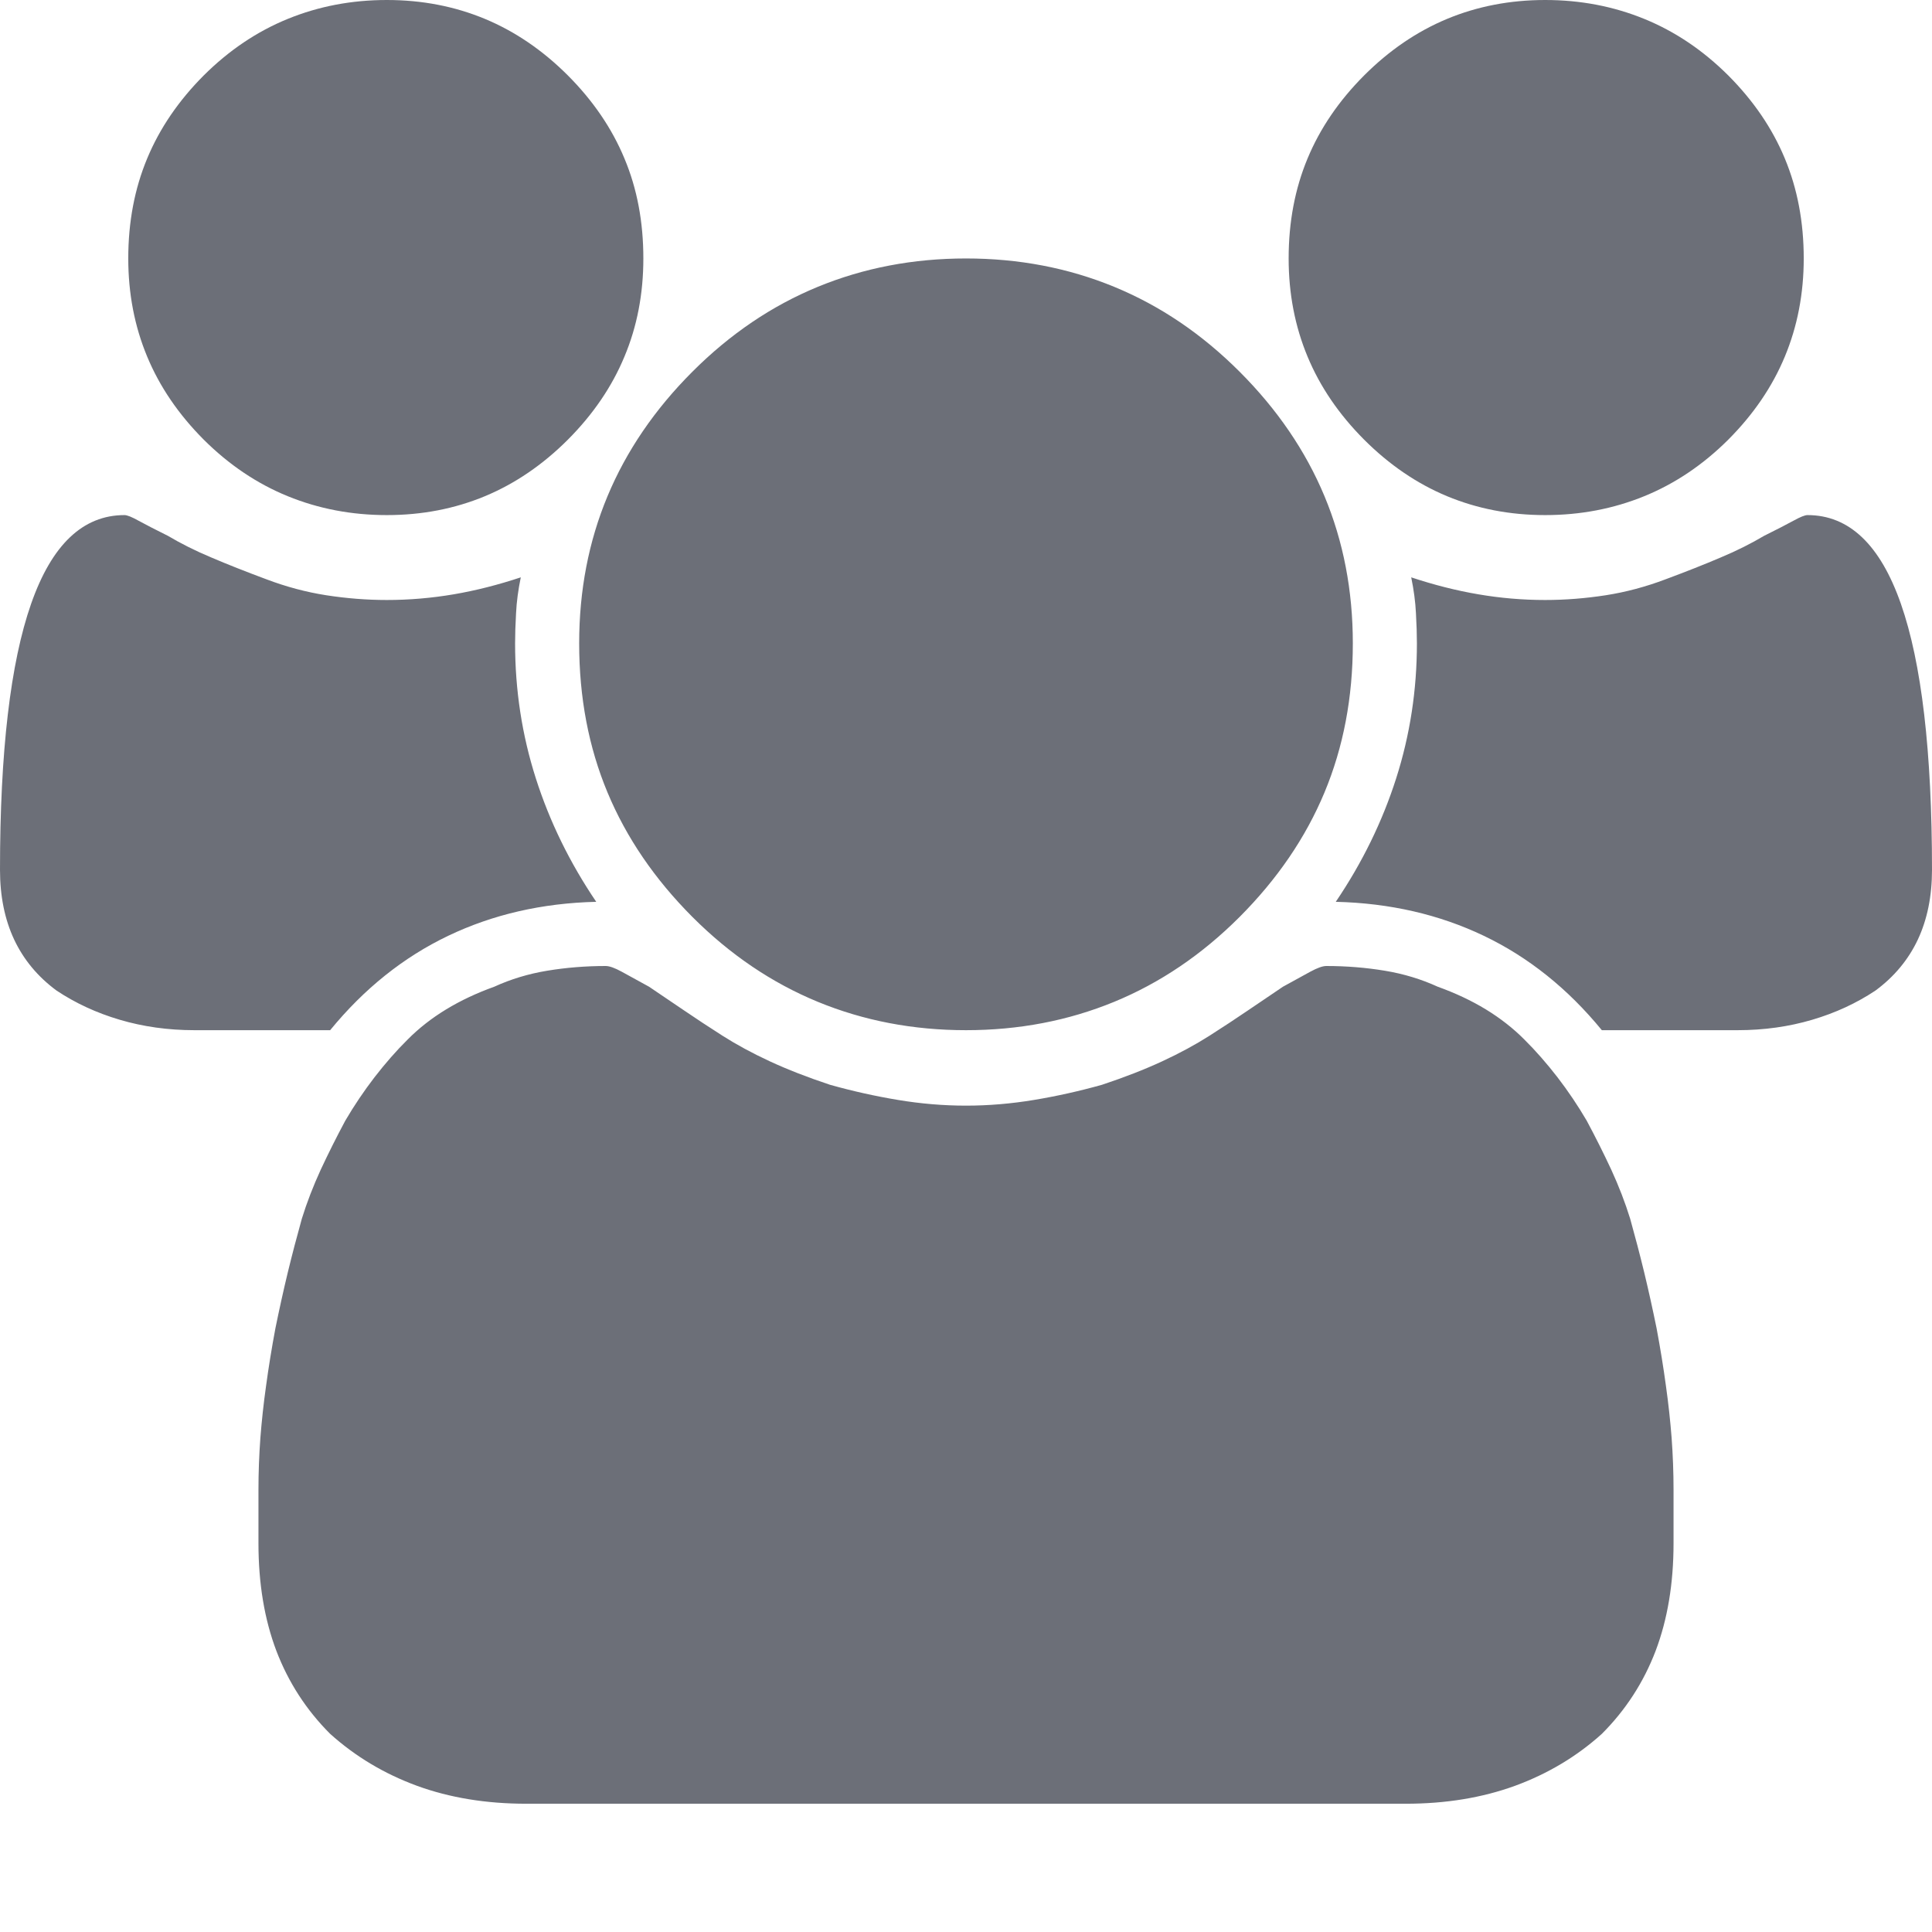 <svg width="18" height="18" viewBox="0 0 18 18" fill="none" xmlns="http://www.w3.org/2000/svg">
<g id="Icon">
<path id="Vector" d="M5.555 8.402C5.051 8.414 4.591 8.52 4.175 8.719C3.759 8.918 3.393 9.211 3.076 9.598H1.811C1.564 9.598 1.333 9.565 1.116 9.501C0.899 9.437 0.703 9.346 0.527 9.229C0.352 9.1 0.22 8.941 0.132 8.754C0.044 8.566 0 8.35 0 8.104C0 7.002 0.097 6.176 0.29 5.625C0.483 5.074 0.773 4.799 1.16 4.799C1.184 4.799 1.228 4.816 1.292 4.852C1.356 4.887 1.447 4.934 1.564 4.992C1.682 5.062 1.816 5.13 1.969 5.194C2.121 5.259 2.291 5.326 2.479 5.396C2.666 5.467 2.854 5.517 3.041 5.546C3.229 5.575 3.416 5.59 3.604 5.59C3.814 5.59 4.022 5.572 4.228 5.537C4.433 5.502 4.641 5.449 4.852 5.379C4.828 5.496 4.813 5.607 4.808 5.713C4.802 5.818 4.799 5.912 4.799 5.994C4.799 6.428 4.863 6.847 4.992 7.251C5.121 7.655 5.309 8.039 5.555 8.402ZM15.592 14.379C15.592 14.754 15.536 15.088 15.425 15.381C15.313 15.674 15.146 15.932 14.924 16.154C14.69 16.365 14.42 16.526 14.115 16.638C13.81 16.749 13.471 16.805 13.096 16.805H4.904C4.529 16.805 4.189 16.749 3.885 16.638C3.58 16.526 3.311 16.365 3.076 16.154C2.854 15.932 2.687 15.674 2.575 15.381C2.464 15.088 2.408 14.754 2.408 14.379C2.408 14.203 2.408 14.036 2.408 13.878C2.408 13.72 2.414 13.559 2.426 13.395C2.438 13.242 2.455 13.081 2.479 12.911C2.502 12.741 2.531 12.562 2.566 12.375C2.602 12.199 2.64 12.026 2.681 11.856C2.722 11.687 2.766 11.52 2.812 11.355C2.859 11.203 2.918 11.051 2.988 10.898C3.059 10.746 3.135 10.594 3.217 10.441C3.299 10.301 3.39 10.166 3.489 10.037C3.589 9.908 3.691 9.791 3.797 9.686C3.902 9.58 4.022 9.486 4.157 9.404C4.292 9.322 4.441 9.252 4.605 9.193C4.758 9.123 4.922 9.073 5.098 9.044C5.273 9.015 5.455 9 5.643 9C5.678 9 5.728 9.018 5.792 9.053C5.856 9.088 5.941 9.135 6.047 9.193C6.152 9.264 6.261 9.337 6.372 9.413C6.483 9.489 6.604 9.568 6.732 9.65C6.861 9.732 7.008 9.812 7.172 9.888C7.336 9.964 7.523 10.037 7.734 10.107C7.945 10.166 8.156 10.213 8.367 10.248C8.578 10.283 8.789 10.301 9 10.301C9.211 10.301 9.422 10.283 9.633 10.248C9.844 10.213 10.055 10.166 10.266 10.107C10.477 10.037 10.664 9.964 10.828 9.888C10.992 9.812 11.139 9.732 11.268 9.65C11.396 9.568 11.517 9.489 11.628 9.413C11.739 9.337 11.848 9.264 11.953 9.193C12.059 9.135 12.144 9.088 12.208 9.053C12.273 9.018 12.322 9 12.357 9C12.545 9 12.727 9.015 12.902 9.044C13.078 9.073 13.242 9.123 13.395 9.193C13.559 9.252 13.708 9.322 13.843 9.404C13.977 9.486 14.098 9.58 14.203 9.686C14.309 9.791 14.411 9.908 14.511 10.037C14.61 10.166 14.701 10.301 14.783 10.441C14.865 10.594 14.941 10.746 15.012 10.898C15.082 11.051 15.141 11.203 15.188 11.355C15.234 11.52 15.278 11.687 15.319 11.856C15.36 12.026 15.398 12.199 15.434 12.375C15.469 12.562 15.498 12.741 15.521 12.911C15.545 13.081 15.562 13.242 15.574 13.395C15.586 13.559 15.592 13.72 15.592 13.878C15.592 14.036 15.592 14.203 15.592 14.379ZM5.994 2.408C5.994 2.736 5.936 3.041 5.818 3.322C5.701 3.604 5.525 3.861 5.291 4.096C5.057 4.33 4.799 4.506 4.518 4.623C4.236 4.74 3.932 4.799 3.604 4.799C3.275 4.799 2.968 4.74 2.681 4.623C2.394 4.506 2.133 4.33 1.898 4.096C1.664 3.861 1.488 3.604 1.371 3.322C1.254 3.041 1.195 2.736 1.195 2.408C1.195 2.068 1.254 1.758 1.371 1.477C1.488 1.195 1.664 0.938 1.898 0.703C2.133 0.469 2.394 0.293 2.681 0.176C2.968 0.059 3.275 0 3.604 0C3.932 0 4.236 0.059 4.518 0.176C4.799 0.293 5.057 0.469 5.291 0.703C5.525 0.938 5.701 1.195 5.818 1.477C5.936 1.758 5.994 2.068 5.994 2.408ZM12.604 5.994C12.604 6.498 12.516 6.961 12.34 7.383C12.164 7.805 11.9 8.191 11.549 8.543C11.197 8.895 10.808 9.158 10.38 9.334C9.952 9.51 9.492 9.598 9 9.598C8.508 9.598 8.048 9.51 7.62 9.334C7.192 9.158 6.803 8.895 6.451 8.543C6.1 8.191 5.836 7.805 5.66 7.383C5.484 6.961 5.396 6.498 5.396 5.994C5.396 5.502 5.484 5.045 5.66 4.623C5.836 4.201 6.1 3.814 6.451 3.463C6.803 3.111 7.192 2.848 7.62 2.672C8.048 2.496 8.508 2.408 9 2.408C9.492 2.408 9.952 2.496 10.38 2.672C10.808 2.848 11.197 3.111 11.549 3.463C11.9 3.814 12.164 4.201 12.34 4.623C12.516 5.045 12.604 5.502 12.604 5.994ZM18 8.104C18 8.35 17.956 8.566 17.868 8.754C17.78 8.941 17.648 9.1 17.473 9.229C17.297 9.346 17.101 9.437 16.884 9.501C16.667 9.565 16.436 9.598 16.189 9.598H14.924C14.607 9.211 14.241 8.918 13.825 8.719C13.409 8.52 12.949 8.414 12.445 8.402C12.691 8.039 12.879 7.655 13.008 7.251C13.137 6.847 13.201 6.428 13.201 5.994C13.201 5.912 13.198 5.818 13.192 5.713C13.187 5.607 13.172 5.496 13.148 5.379C13.359 5.449 13.567 5.502 13.773 5.537C13.977 5.572 14.185 5.59 14.396 5.59C14.584 5.59 14.771 5.575 14.959 5.546C15.146 5.517 15.334 5.467 15.521 5.396C15.709 5.326 15.879 5.259 16.031 5.194C16.184 5.13 16.318 5.062 16.436 4.992C16.553 4.934 16.644 4.887 16.708 4.852C16.773 4.816 16.816 4.799 16.84 4.799C17.227 4.799 17.517 5.074 17.71 5.625C17.903 6.176 18 7.002 18 8.104ZM16.805 2.408C16.805 2.736 16.746 3.041 16.629 3.322C16.512 3.604 16.336 3.861 16.102 4.096C15.867 4.33 15.606 4.506 15.319 4.623C15.032 4.74 14.725 4.799 14.396 4.799C14.068 4.799 13.764 4.74 13.482 4.623C13.201 4.506 12.943 4.33 12.709 4.096C12.475 3.861 12.299 3.604 12.182 3.322C12.065 3.041 12.006 2.736 12.006 2.408C12.006 2.068 12.065 1.758 12.182 1.477C12.299 1.195 12.475 0.938 12.709 0.703C12.943 0.469 13.201 0.293 13.482 0.176C13.764 0.059 14.068 0 14.396 0C14.725 0 15.032 0.059 15.319 0.176C15.606 0.293 15.867 0.469 16.102 0.703C16.336 0.938 16.512 1.195 16.629 1.477C16.746 1.758 16.805 2.068 16.805 2.408Z" fill="#6C6F78"/>
</g>
</svg>
